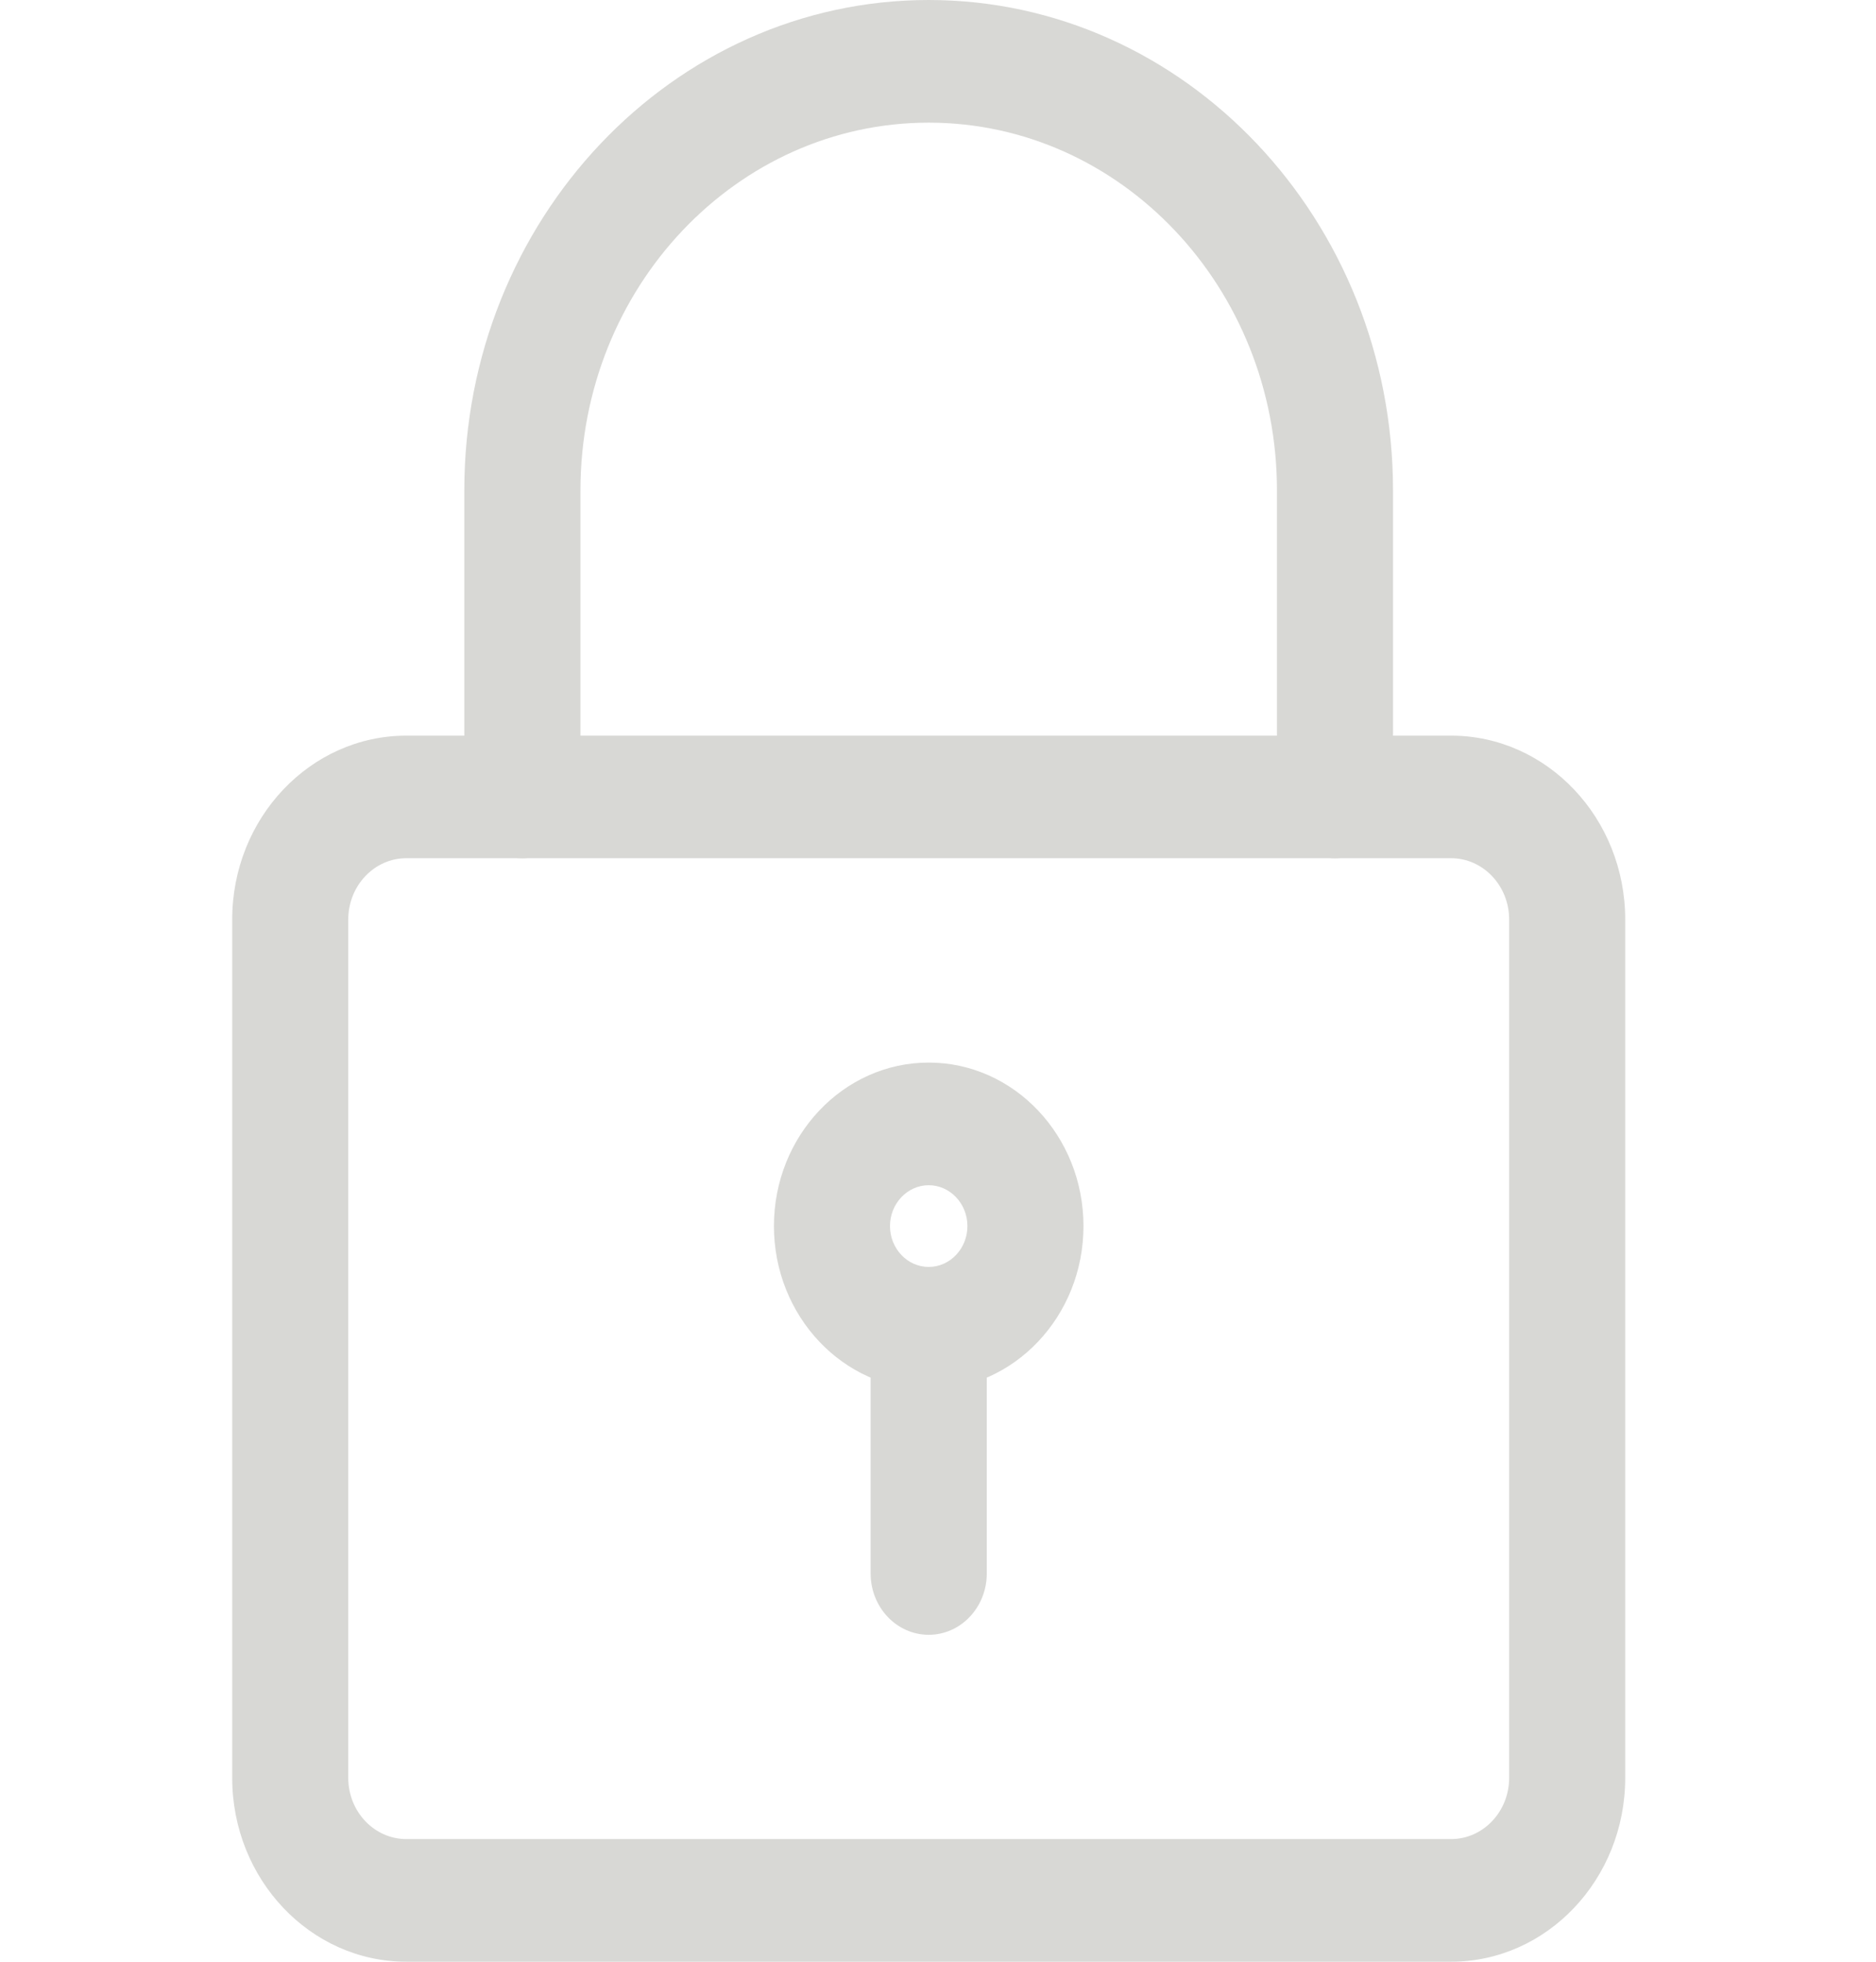 <svg width="22" height="23" viewBox="0 0 22 23" fill="none" xmlns="http://www.w3.org/2000/svg">
<g clip-path="url(#clip0)">
<path d="M17.017 23H4.765C3.639 23 2.723 22.033 2.723 20.844V10.781C2.723 9.592 3.639 8.625 4.765 8.625H17.017C18.142 8.625 19.059 9.592 19.059 10.781V20.844C19.059 22.033 18.142 23 17.017 23ZM4.765 10.062C4.39 10.062 4.084 10.384 4.084 10.781V20.844C4.084 21.241 4.39 21.562 4.765 21.562H17.017C17.392 21.562 17.698 21.241 17.698 20.844V10.781C17.698 10.384 17.392 10.062 17.017 10.062H4.765Z" fill="#D8D8D5"/>
<path d="M15.656 10.062C15.28 10.062 14.975 9.741 14.975 9.344V5.75C14.975 3.372 13.143 1.438 10.891 1.438C8.639 1.438 6.807 3.372 6.807 5.75V9.344C6.807 9.741 6.502 10.062 6.126 10.062C5.75 10.062 5.445 9.741 5.445 9.344V5.75C5.445 2.579 7.888 0 10.891 0C13.894 0 16.336 2.579 16.336 5.75V9.344C16.336 9.741 16.032 10.062 15.656 10.062Z" fill="#D8D8D5"/>
<path d="M10.891 16.292C9.89 16.292 9.076 15.432 9.076 14.375C9.076 13.318 9.89 12.458 10.891 12.458C11.892 12.458 12.706 13.318 12.706 14.375C12.706 15.432 11.892 16.292 10.891 16.292ZM10.891 13.896C10.641 13.896 10.437 14.111 10.437 14.375C10.437 14.639 10.641 14.854 10.891 14.854C11.141 14.854 11.345 14.639 11.345 14.375C11.345 14.111 11.141 13.896 10.891 13.896Z" fill="#D8D8D5"/>
<path d="M10.891 19.167C10.515 19.167 10.21 18.845 10.21 18.448V15.812C10.21 15.416 10.515 15.094 10.891 15.094C11.267 15.094 11.572 15.416 11.572 15.812V18.448C11.572 18.845 11.267 19.167 10.891 19.167Z" fill="#D8D8D5"/>
</g>
<defs>
<clipPath id="clip0">
<rect width="21.782" height="23" fill="white"/>
</clipPath>
</defs>
</svg>
